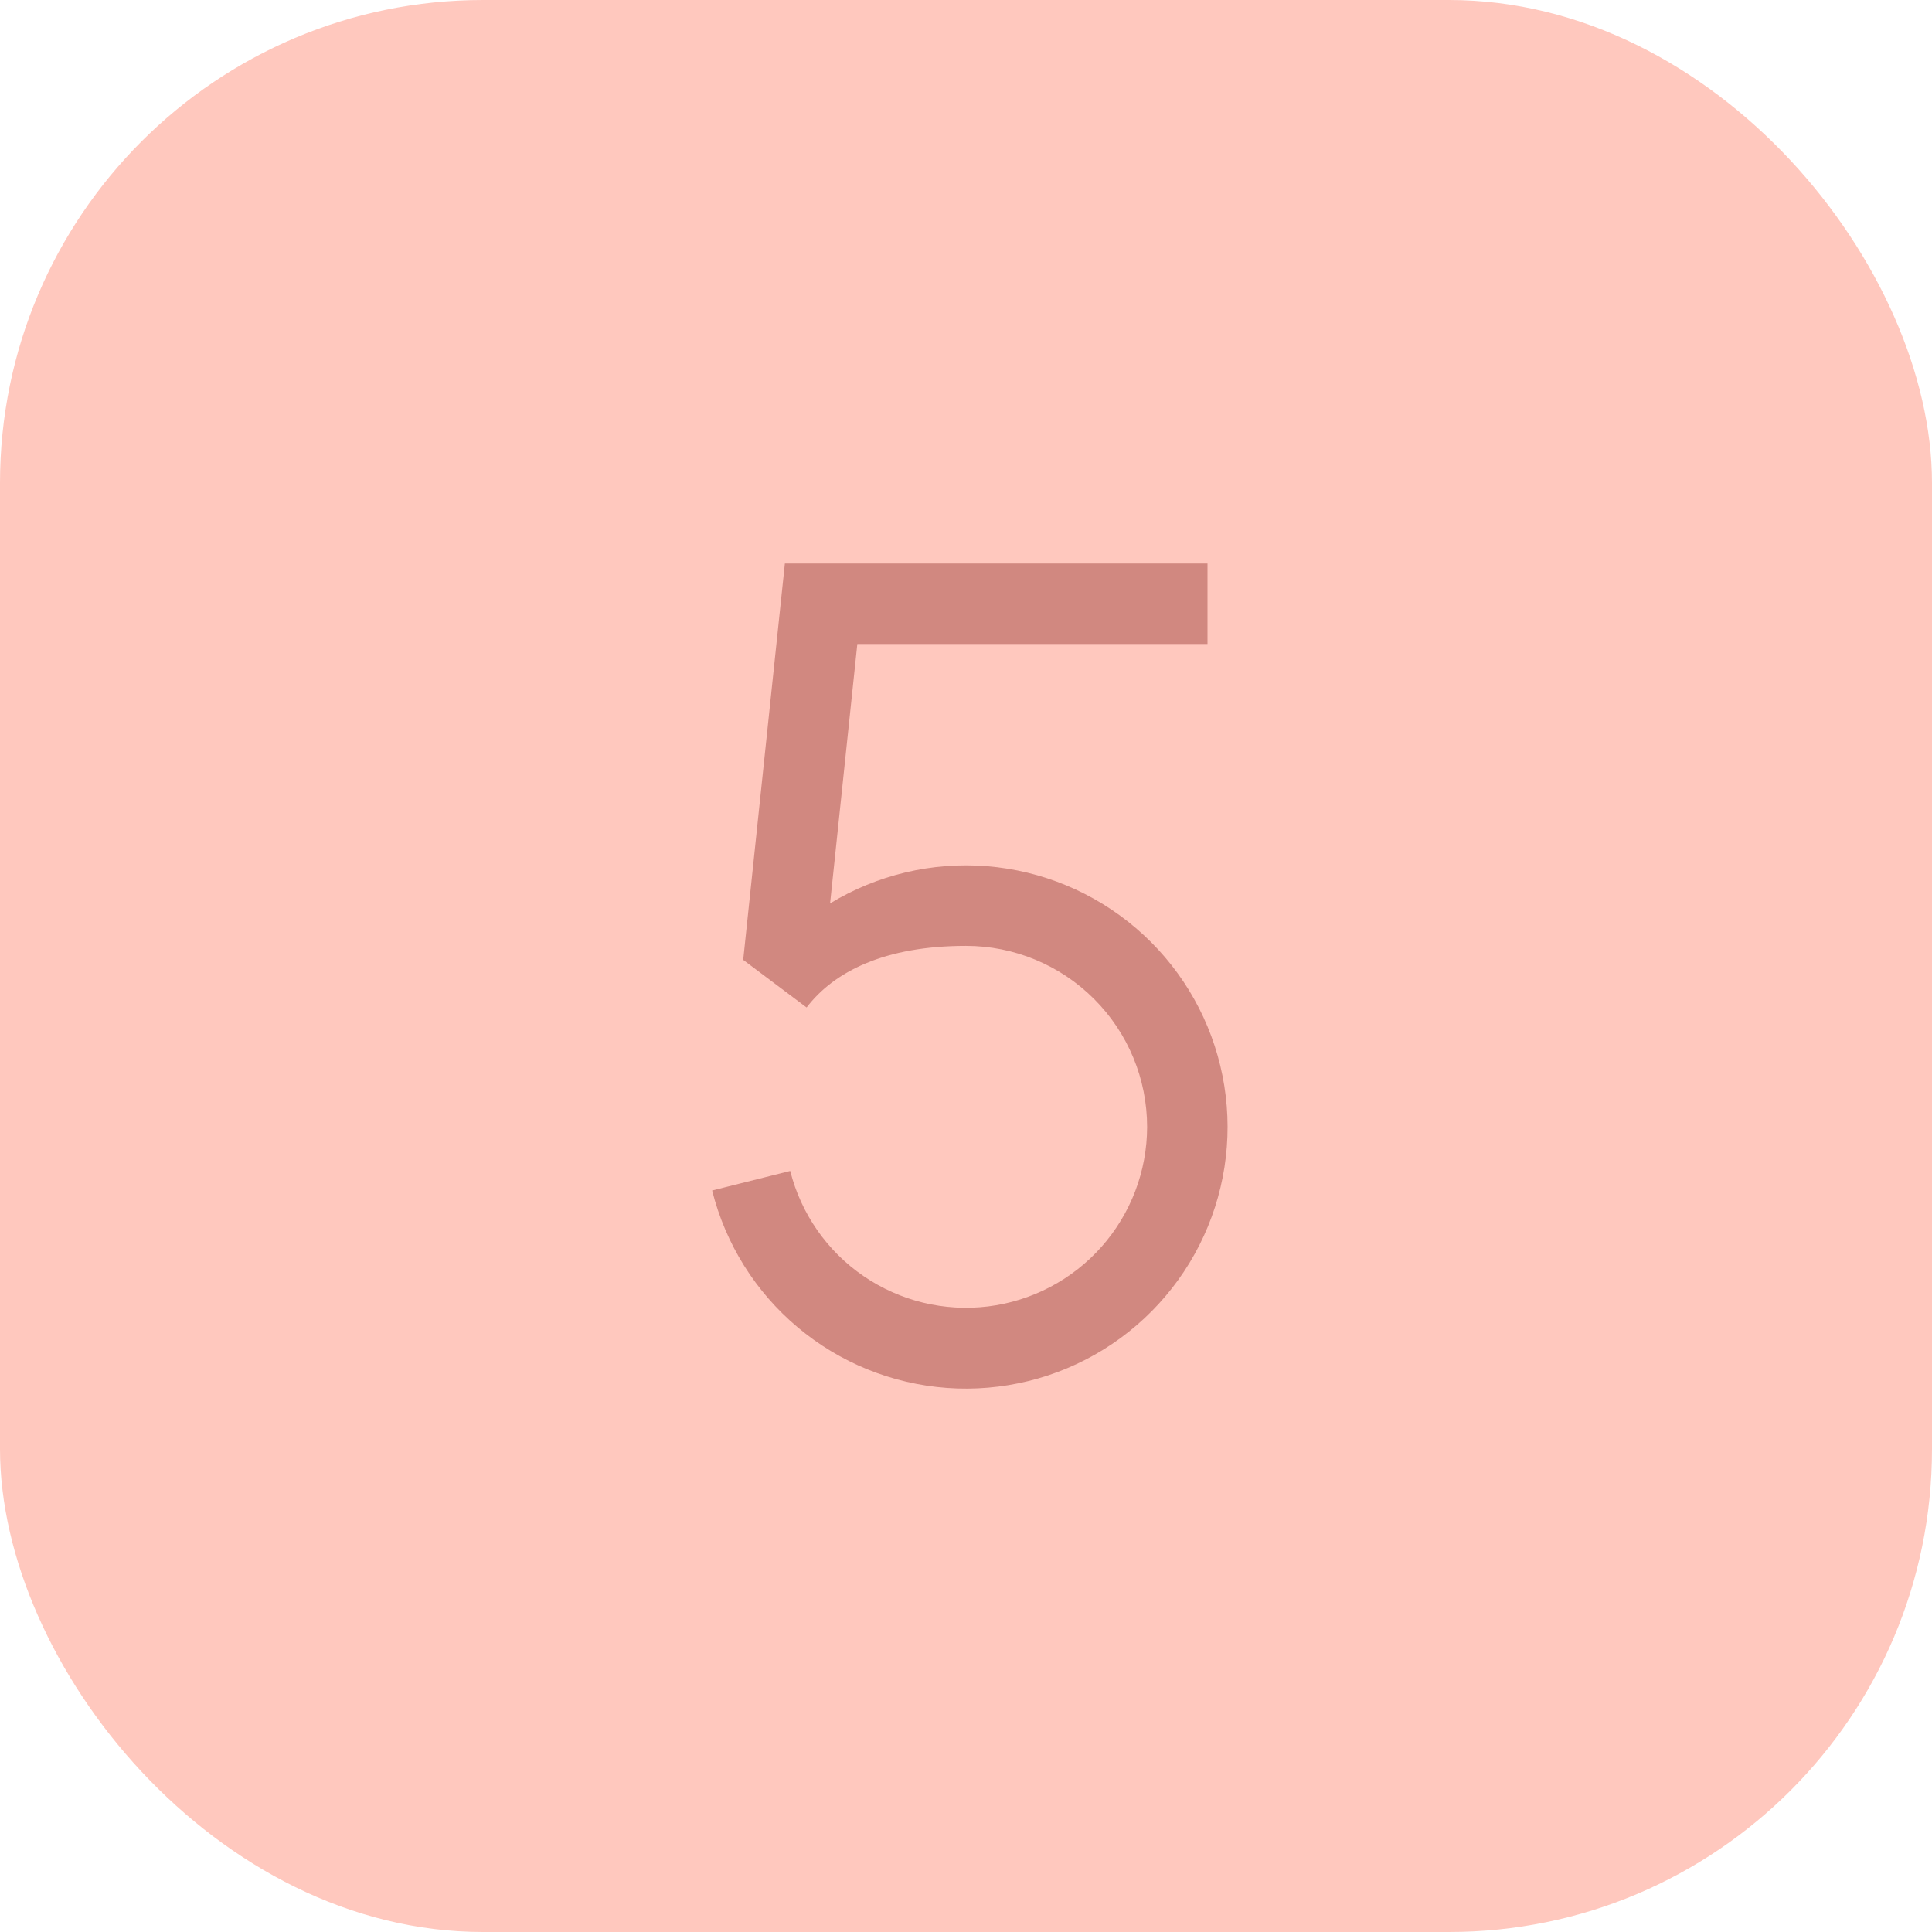 <svg width="60" height="60" viewBox="0 0 60 60" fill="none" xmlns="http://www.w3.org/2000/svg">
<rect width="60" height="60" rx="15" fill="#FFC8BE"/>
<path d="M37.5 17.5V20H26.625L25.779 28.056C27.241 27.168 28.947 26.763 30.652 26.901C32.358 27.039 33.977 27.712 35.277 28.824C36.578 29.935 37.495 31.43 37.896 33.093C38.298 34.756 38.164 36.504 37.514 38.087C36.864 39.67 35.73 41.007 34.275 41.908C32.82 42.809 31.118 43.227 29.412 43.104C27.705 42.98 26.081 42.321 24.771 41.22C23.461 40.119 22.532 38.633 22.116 36.972L24.541 36.365C24.877 37.694 25.686 38.856 26.818 39.63C27.949 40.405 29.324 40.74 30.685 40.573C32.046 40.405 33.299 39.746 34.209 38.72C35.118 37.694 35.622 36.371 35.625 35C35.625 33.508 35.032 32.077 33.977 31.023C32.922 29.968 31.492 29.375 30 29.375C27.473 29.375 25.902 30.174 25.05 31.288L23.081 29.81L24.375 17.5H37.5Z" fill="#D18880"/>
</svg>
